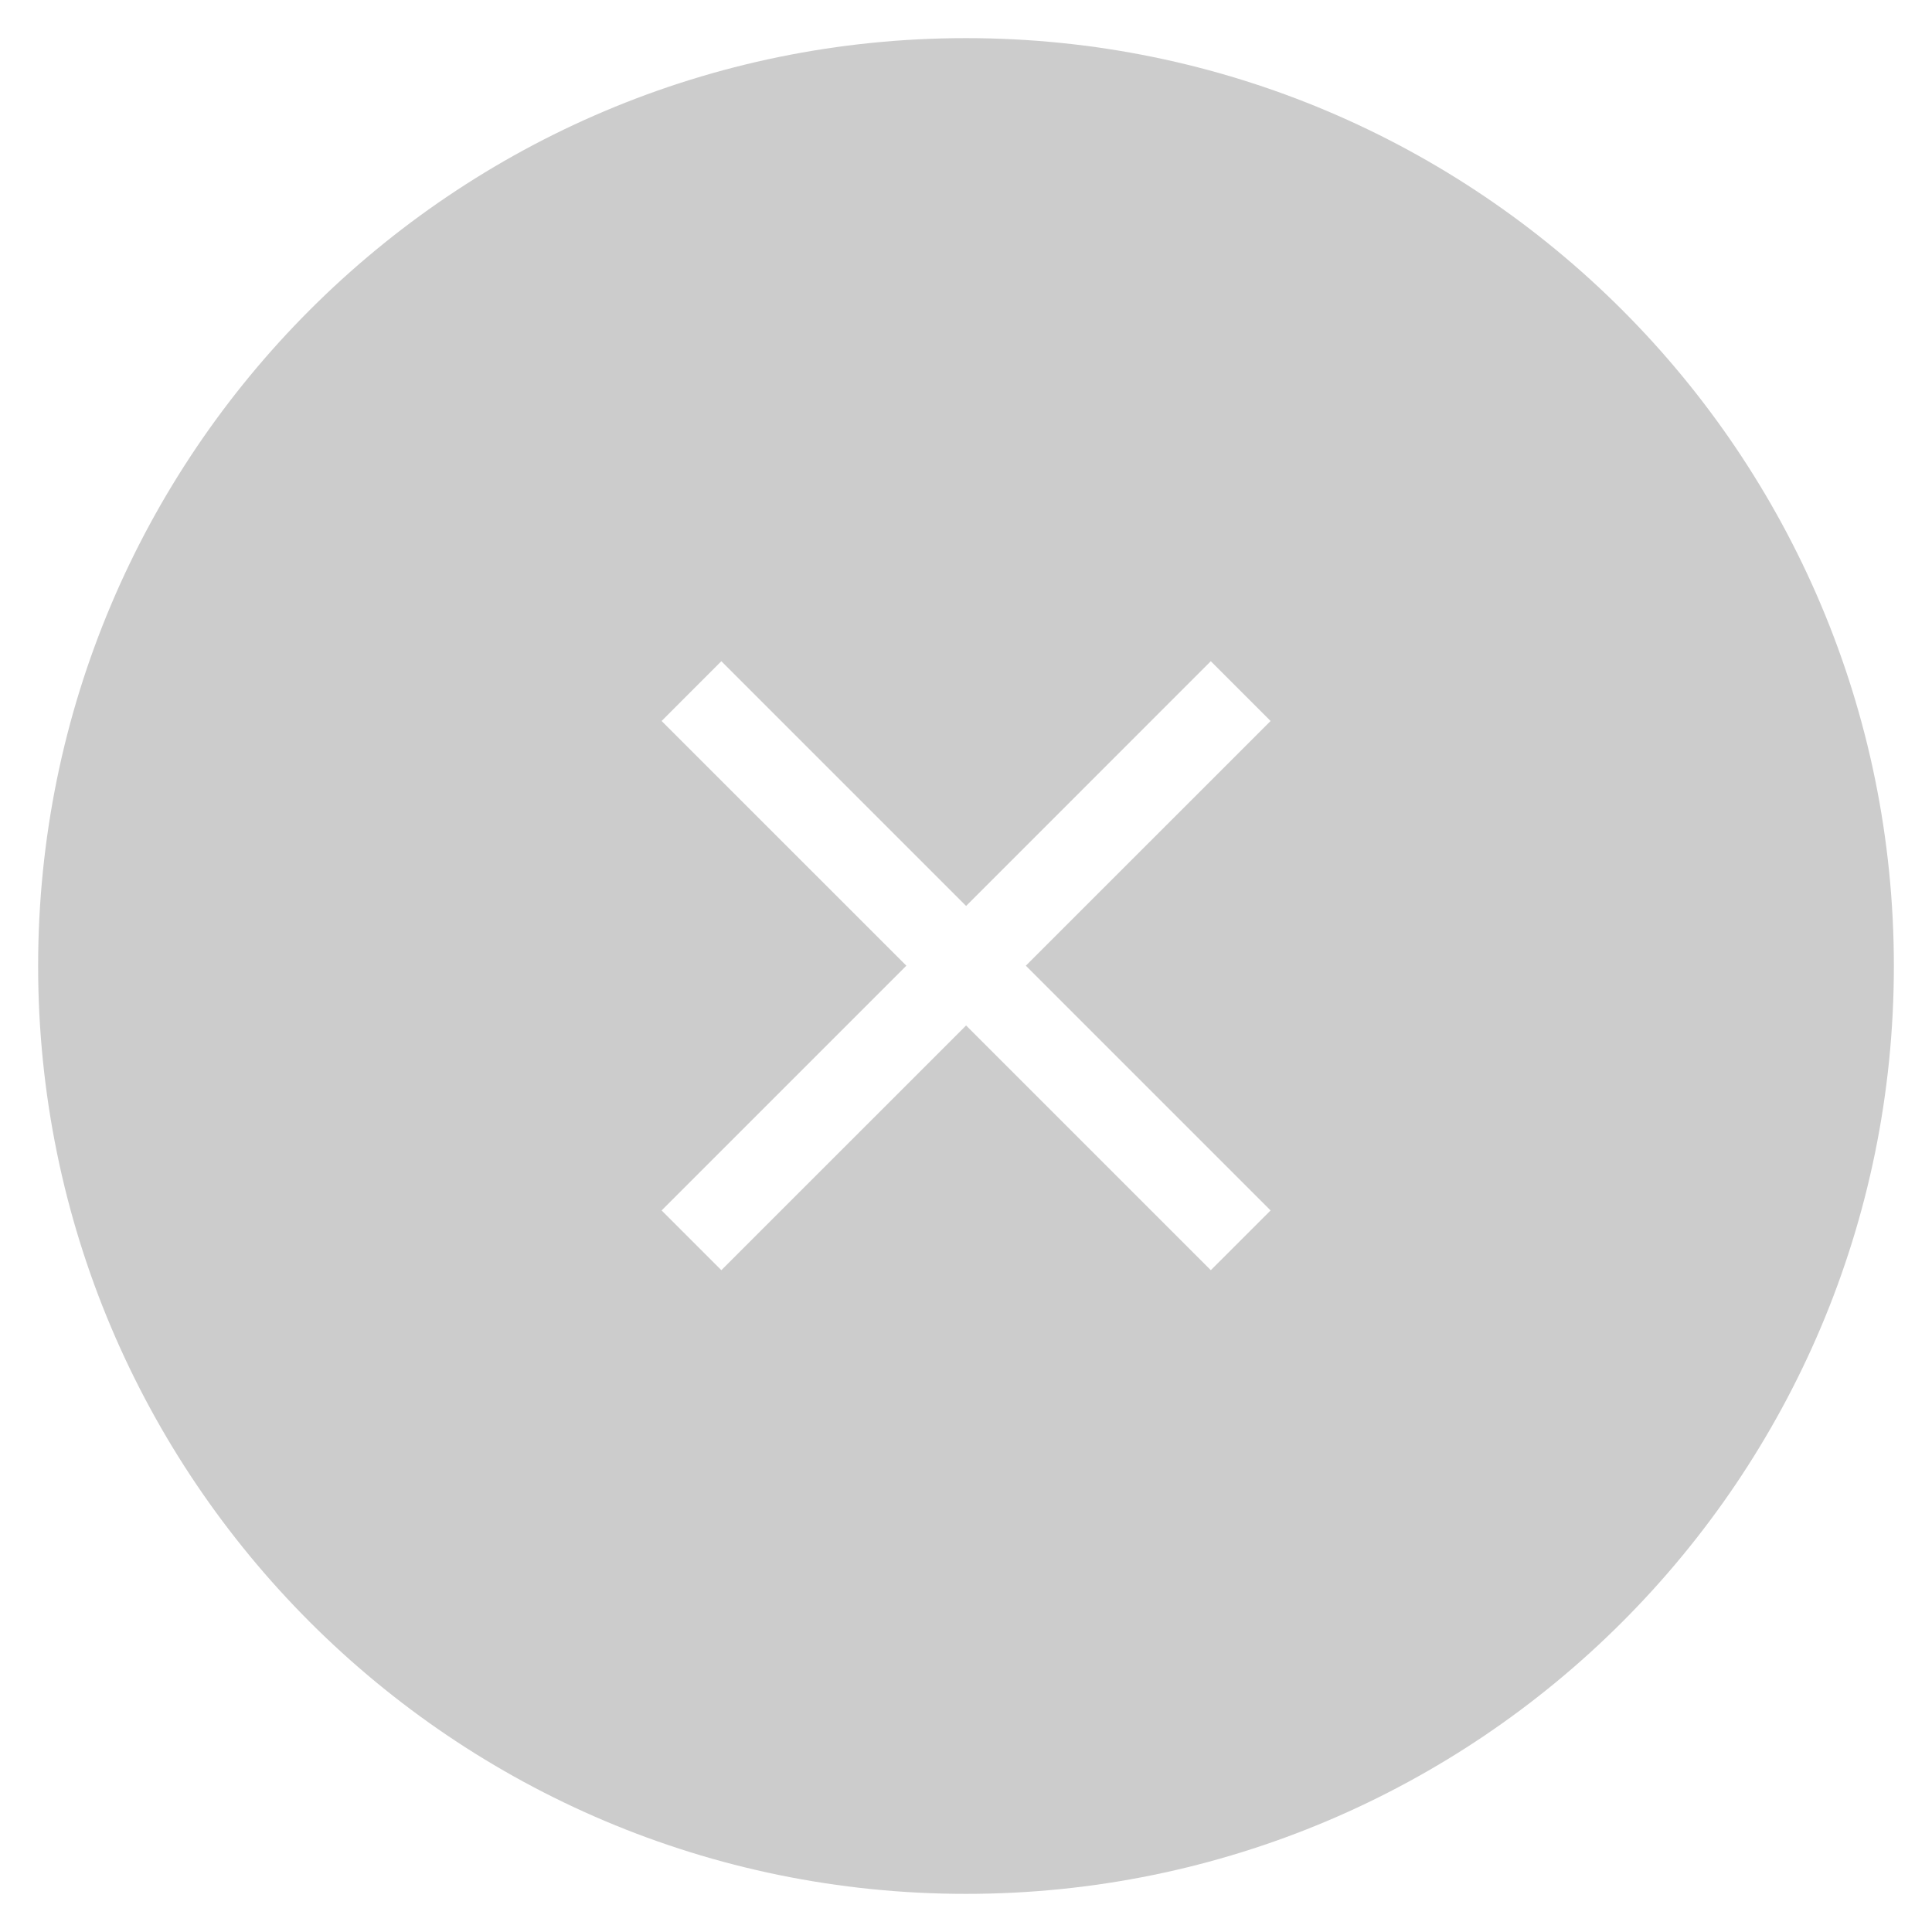 <svg xmlns="http://www.w3.org/2000/svg" width="38" height="38" viewBox="0 0 38 38"><path fill="#ccc" d="M19 .75C29.08.75 37.25 8.92 37.25 19c0 10.079-8.17 18.25-18.25 18.25S.75 29.078.75 19C.75 8.92 8.92.75 19 .75zm-5.987 23.058l1.175 1.175 4.814-4.813 4.813 4.813 1.176-1.175-4.814-4.814 4.814-4.813-1.176-1.176-4.813 4.814-4.814-4.814-1.175 1.176 4.814 4.813z"/></svg>